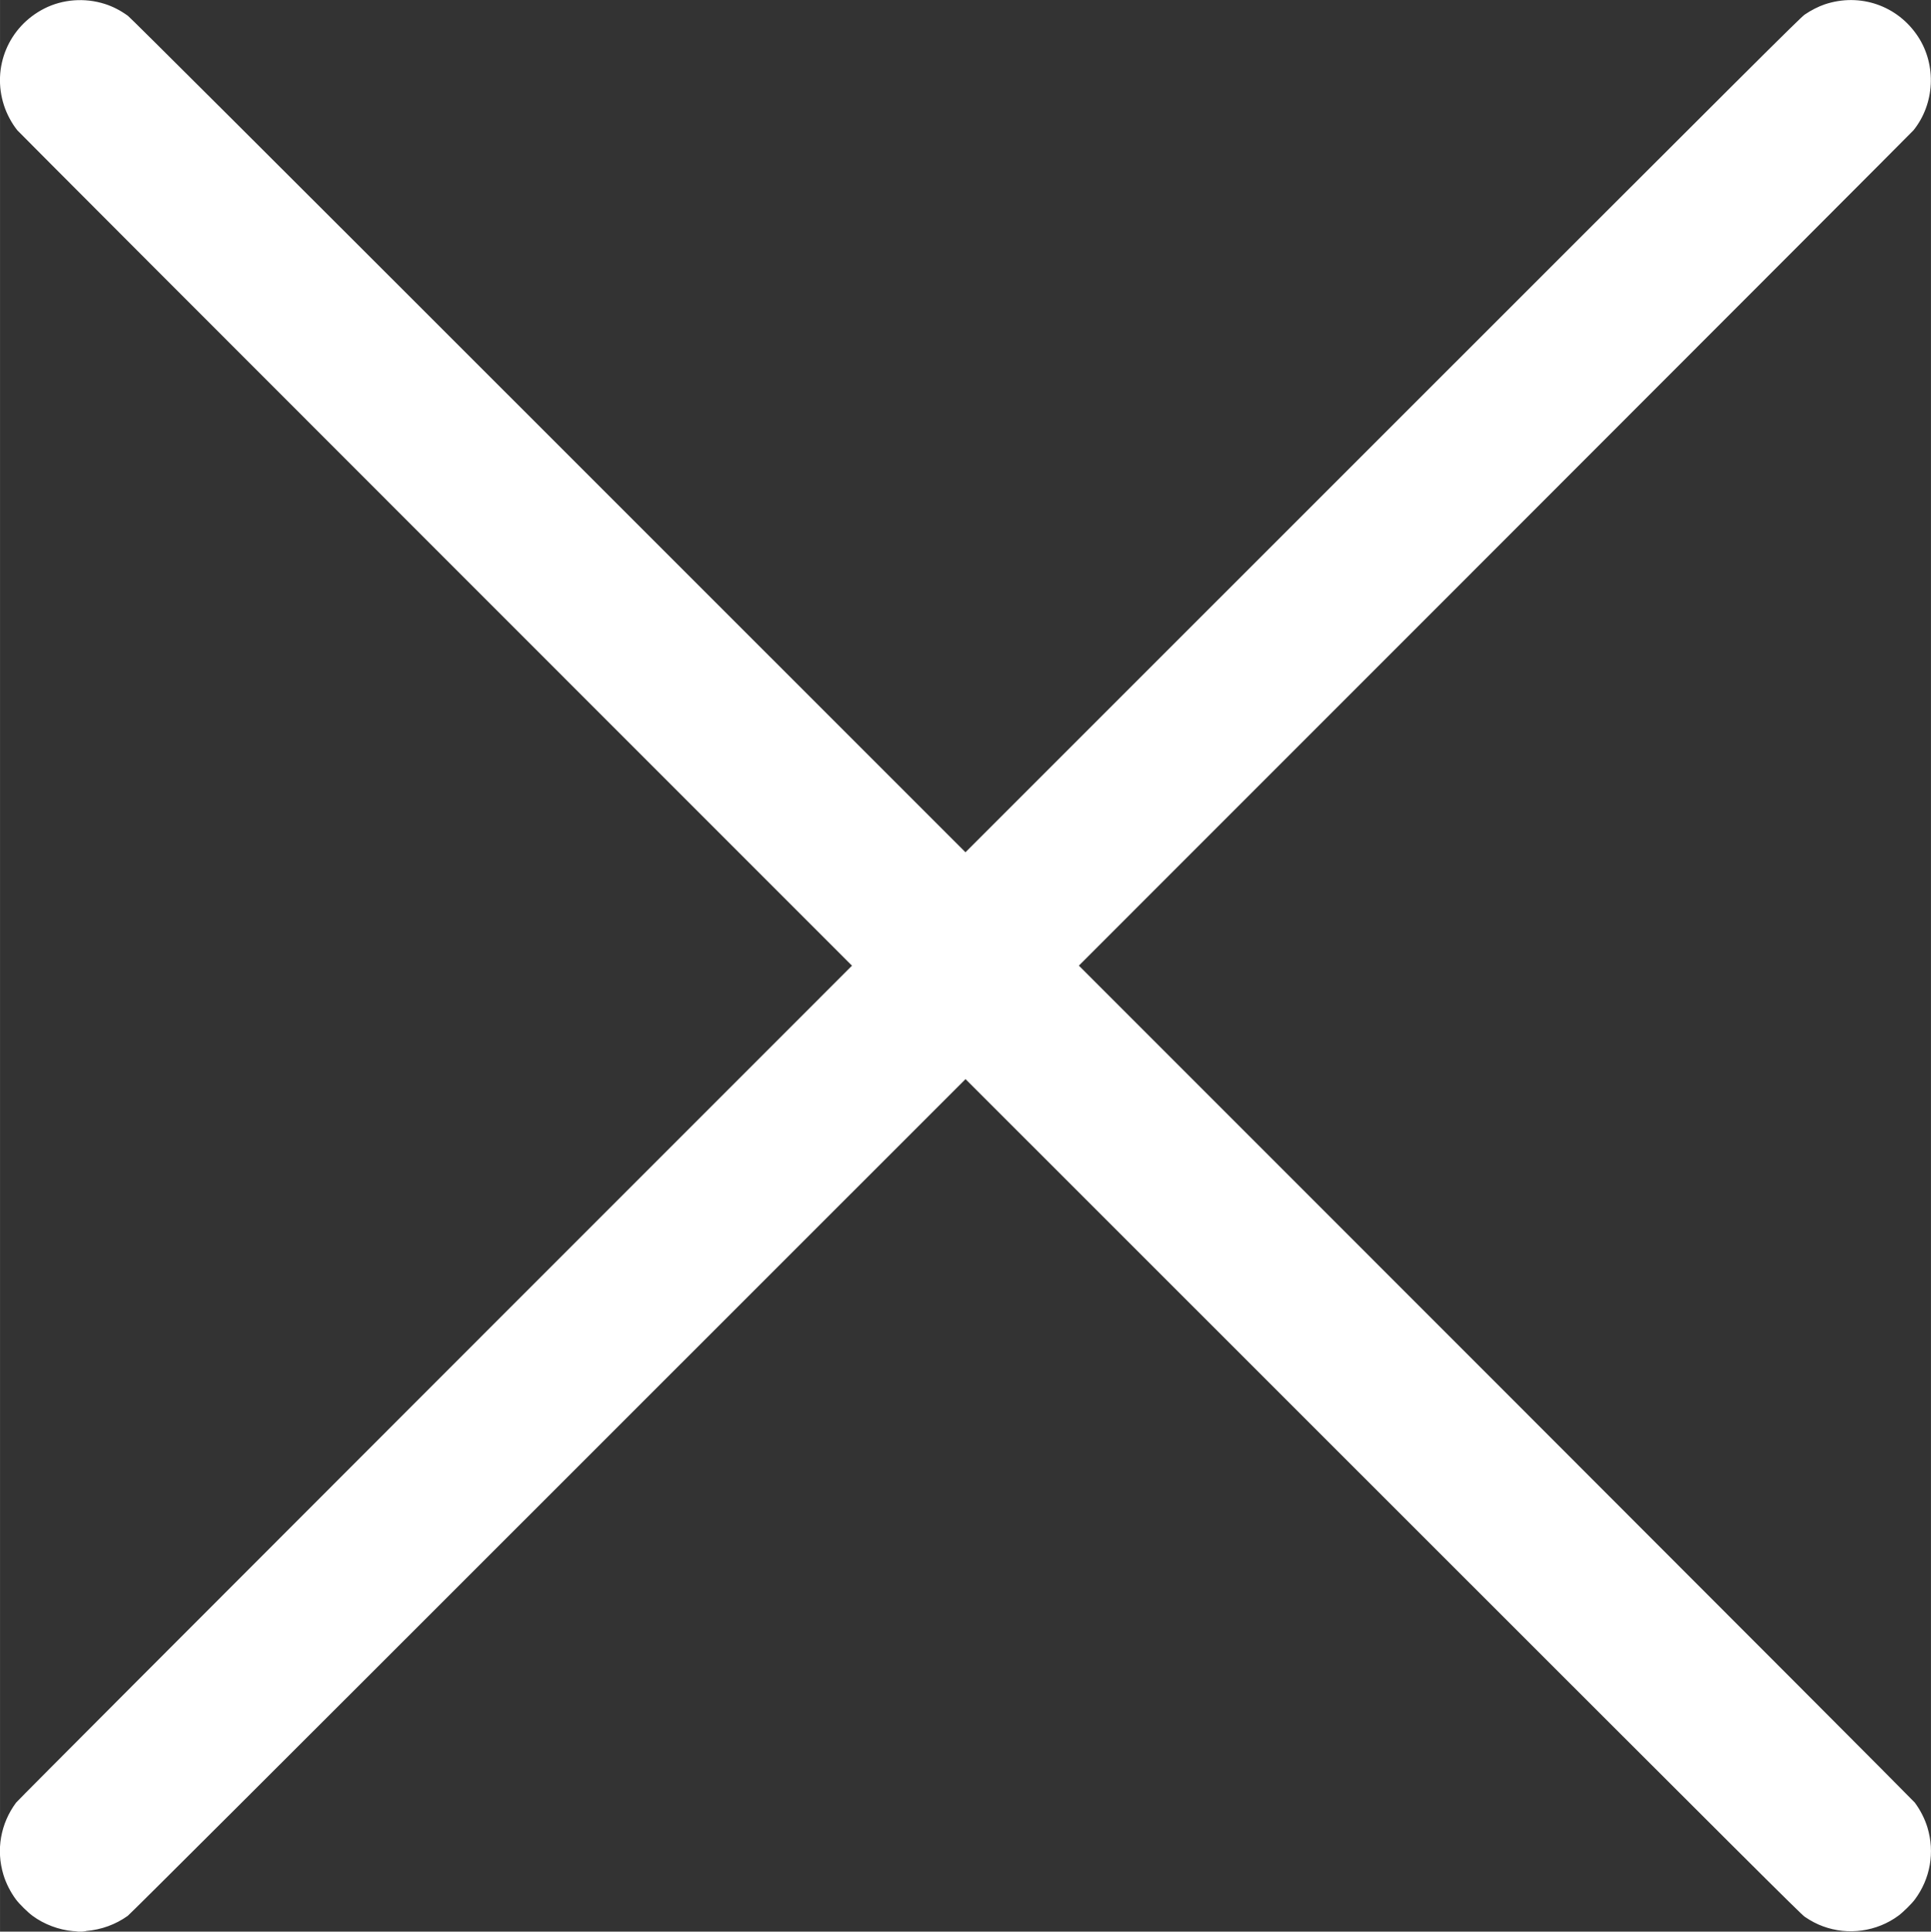 <?xml version="1.0" encoding="UTF-8" standalone="no"?>
<!-- Created with Inkscape (http://www.inkscape.org/) -->

<svg
   width="113.444"
   height="113.468"
   viewBox="0 0 30.015 30.022"
   version="1.1"
   id="svg5"
   inkscape:version="1.2.2 (732a01da63, 2022-12-09)"
   sodipodi:docname="exit.svg"
   xml:space="preserve"
   xmlns:inkscape="http://www.inkscape.org/namespaces/inkscape"
   xmlns:sodipodi="http://sodipodi.sourceforge.net/DTD/sodipodi-0.dtd"
   xmlns="http://www.w3.org/2000/svg"
   xmlns:svg="http://www.w3.org/2000/svg"><rect x="0" y="0" width="30.015" height="30.022" fill="#333333" stroke="none"/><sodipodi:namedview
     id="namedview7"
     pagecolor="#ffffff"
     bordercolor="#000000"
     borderopacity="0.25"
     inkscape:showpageshadow="2"
     inkscape:pageopacity="0.0"
     inkscape:pagecheckerboard="true"
     inkscape:deskcolor="#d1d1d1"
     inkscape:document-units="mm"
     showgrid="false"
     inkscape:zoom="2.0888418"
     inkscape:cx="193.40861"
     inkscape:cy="-68.937723"
     inkscape:window-width="1920"
     inkscape:window-height="1009"
     inkscape:window-x="1432"
     inkscape:window-y="-8"
     inkscape:window-maximized="1"
     inkscape:current-layer="layer1" /><defs
     id="defs2" /><g
     inkscape:label="Capa 1"
     inkscape:groupmode="layer"
     id="layer1"
     transform="translate(-2964.257,-1078.259)"><path
       style="fill:#ffffff;stroke-width:0.008"
       d="m 2965.595,1108.271 c 0.236,-0.019 0.46,-0.101 0.648,-0.236 0.035,-0.025 2.369,-2.353 6.538,-6.522 l 6.484,-6.482 6.488,6.486 c 5.705,5.703 6.496,6.492 6.558,6.534 0.096,0.065 0.188,0.113 0.281,0.147 0.392,0.145 0.838,0.083 1.174,-0.165 0.073,-0.054 0.204,-0.183 0.254,-0.25 0.242,-0.323 0.314,-0.735 0.197,-1.121 -0.04,-0.132 -0.11,-0.27 -0.197,-0.387 -0.019,-0.026 -2.951,-2.964 -6.514,-6.528 l -6.479,-6.48 6.471,-6.472 c 3.559,-3.56 6.485,-6.49 6.502,-6.511 0.331,-0.411 0.361,-1.012 0.072,-1.454 -0.316,-0.484 -0.902,-0.687 -1.452,-0.503 -0.095,0.032 -0.215,0.093 -0.311,0.159 -0.069,0.048 -0.755,0.731 -6.561,6.536 l -6.484,6.483 -6.48,-6.479 c -4.404,-4.404 -6.499,-6.492 -6.539,-6.521 -0.116,-0.084 -0.232,-0.144 -0.36,-0.185 -0.311,-0.099 -0.655,-0.073 -0.94,0.072 -0.556,0.283 -0.819,0.914 -0.626,1.506 0.044,0.136 0.121,0.279 0.208,0.387 0.018,0.022 2.943,2.952 6.502,6.511 l 6.471,6.472 -6.479,6.48 c -3.563,3.564 -6.495,6.501 -6.514,6.528 -0.242,0.326 -0.314,0.735 -0.197,1.121 0.04,0.133 0.111,0.272 0.197,0.387 0.05,0.067 0.182,0.197 0.254,0.25 0.181,0.134 0.411,0.22 0.632,0.239 0.044,0 0.085,0.01 0.09,0.01 0.01,6e-4 0.054,0 0.109,-0.01 z"
       id="path129"
       sodipodi:nodetypes="ssscsssssssscsssssscssssssscssssssss" /></g></svg>

